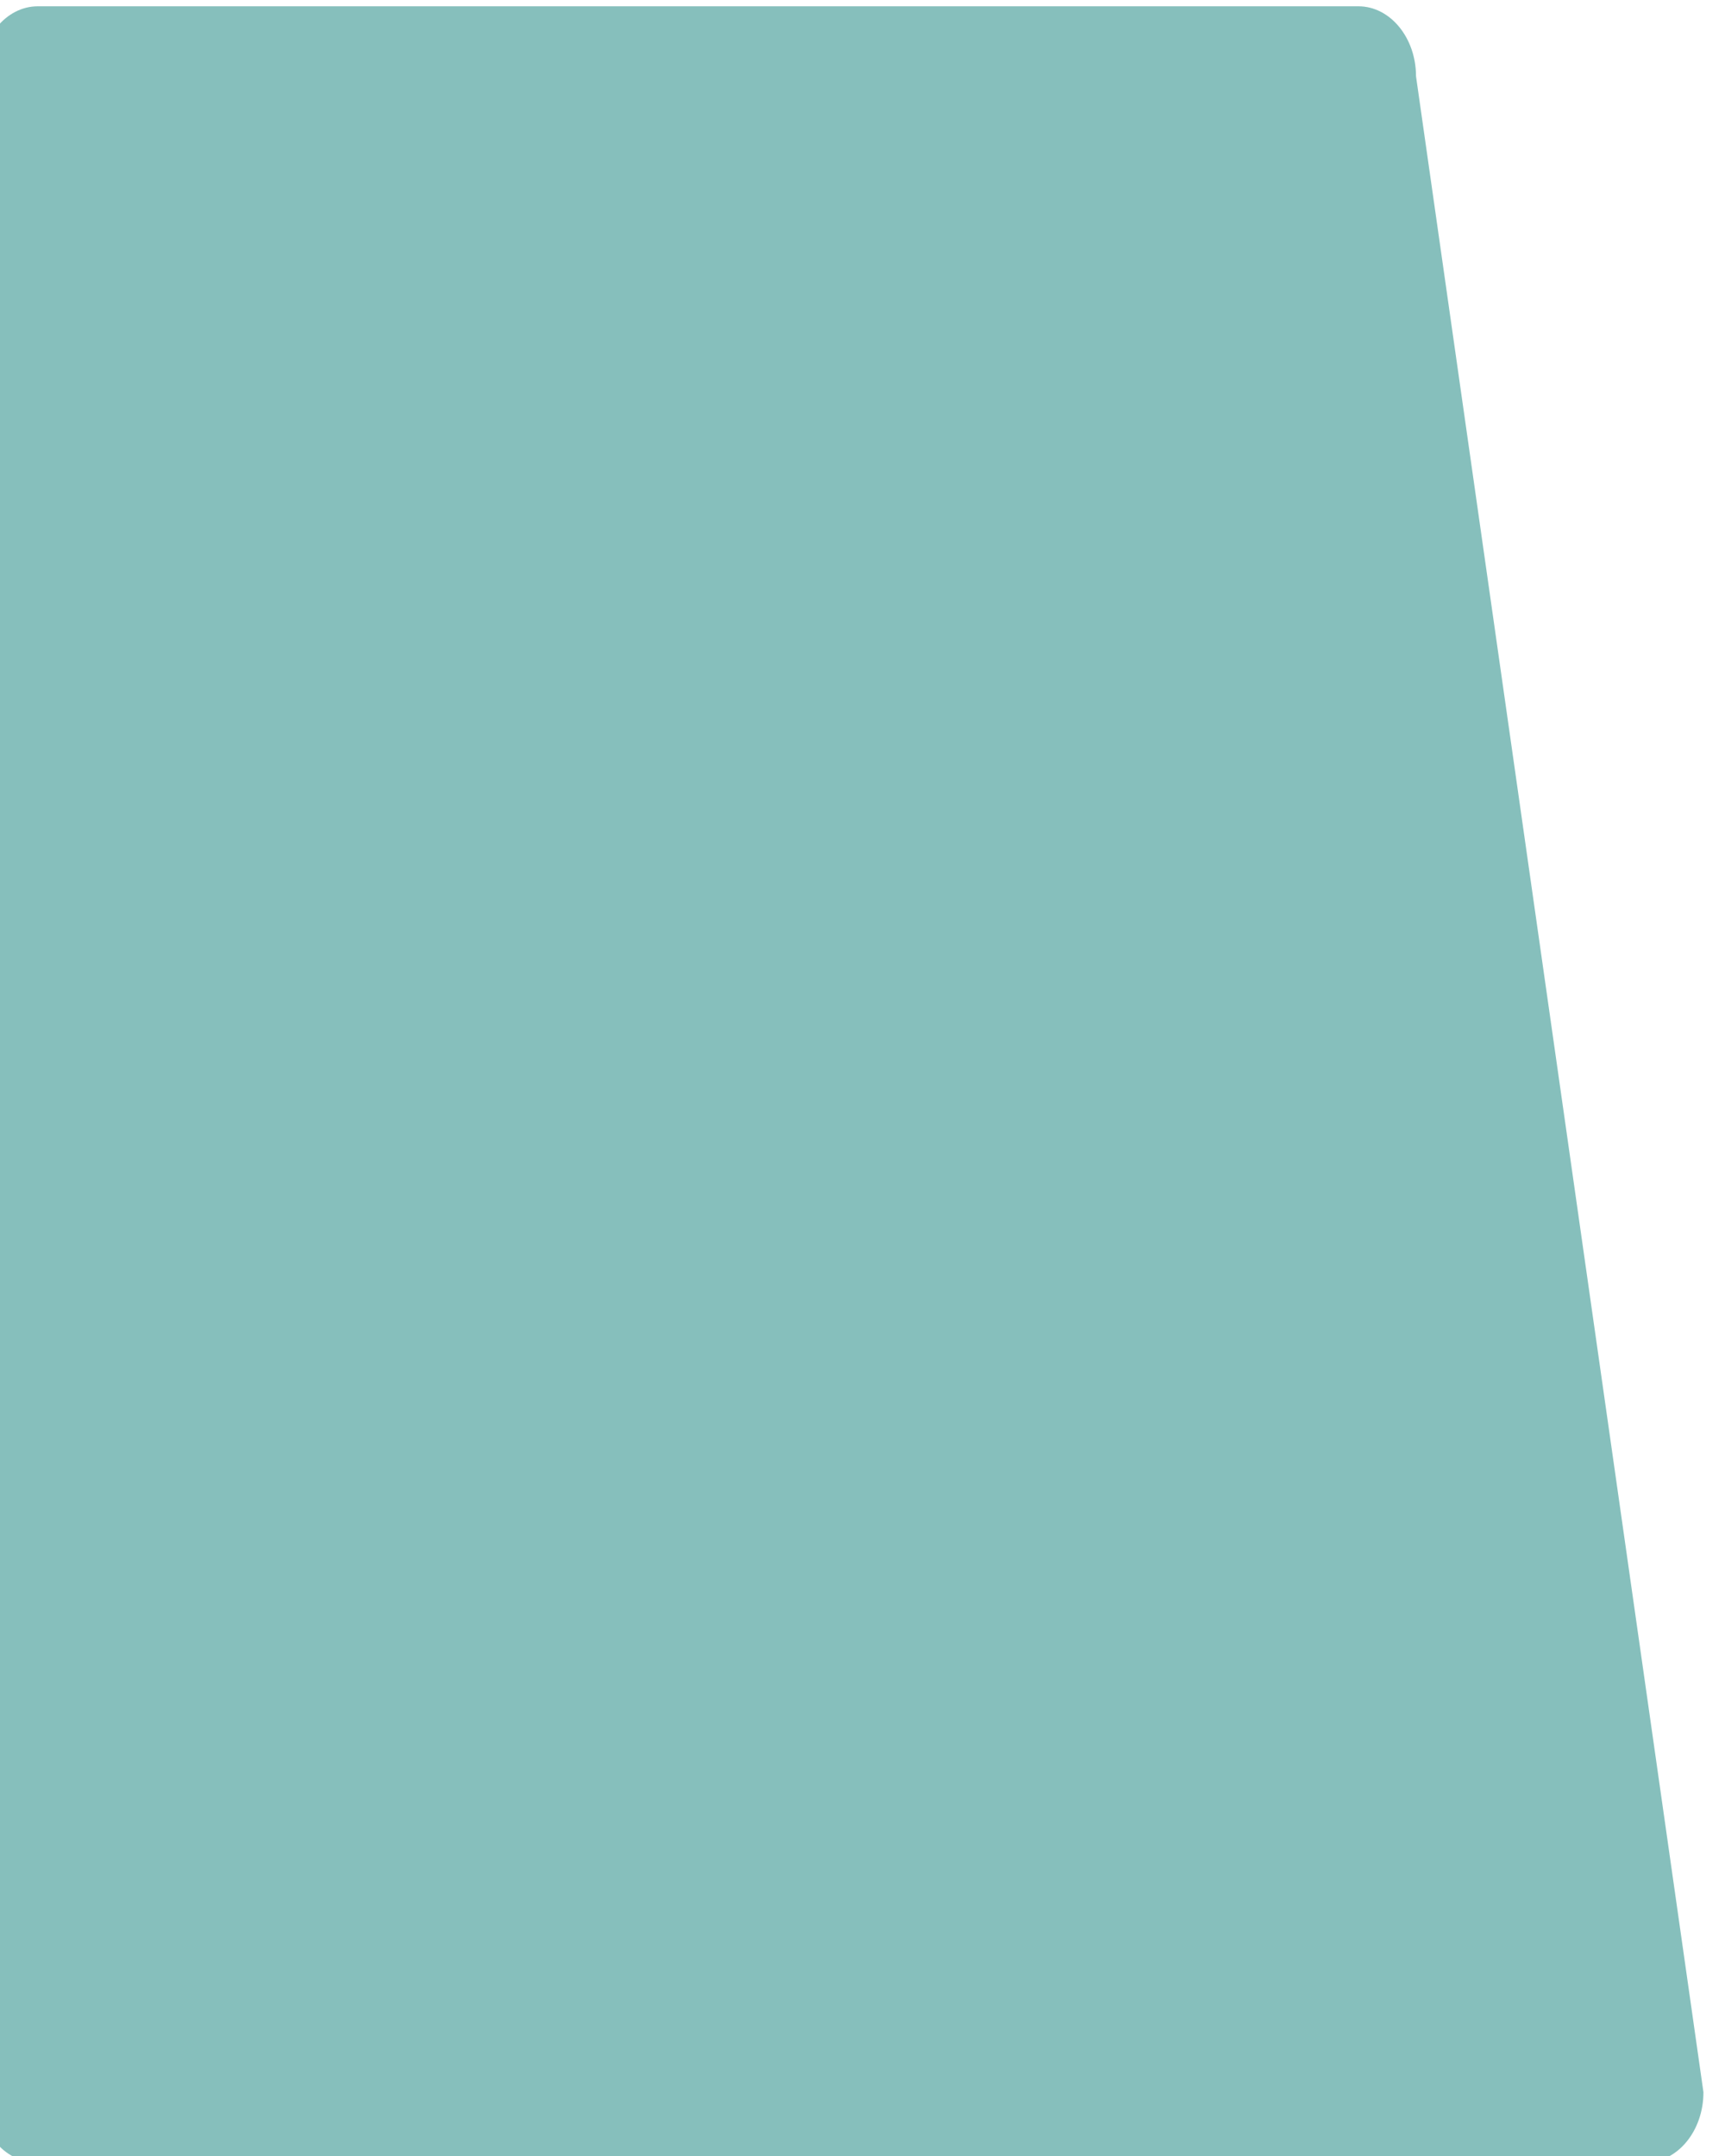 <?xml version="1.0" encoding="UTF-8"?>
<svg xmlns="http://www.w3.org/2000/svg" xmlns:xlink="http://www.w3.org/1999/xlink" contentScriptType="text/ecmascript" width="40" baseProfile="tiny" zoomAndPan="magnify" contentStyleType="text/css" viewBox="0 0 40 50" height="50" preserveAspectRatio="xMidYMid meet" version="1.1">
    <g>
        <rect x="-0.5" width="40" fill="none" y="0.146" height="50"/>
        <g>
            <linearGradient x1="-1349.476" gradientTransform="matrix(1 0 0 1 1389.252 -792.355)" y1="817.501" x2="-1384.113" gradientUnits="userSpaceOnUse" y2="817.501" xlink:type="simple" xlink:actuate="onLoad" id="XMLID_3_" xlink:show="other">
                <stop stop-color="#e3ecf5" offset="0"/>
                <stop stop-color="#e3ecf5" offset="0.017"/>
                <stop stop-color="#f9fcff" offset="1"/>
            </linearGradient>
            <path fill="url(#XMLID_3_)" d="M 37.699 49.646 L 1.301 49.646 C 0.582 49.646 0.0 48.934 0.0 48.055 L 0.042 2.235 C 0.042 1.357 0.623 0.645 1.342 0.645 L 31.201 0.645 C 31.917 0.645 32.501 1.357 32.501 2.235 L 39.0 48.055 C 39.0 48.934 38.416 49.646 37.699 49.646 L 37.699 49.646 z " display="none"/>
            <linearGradient x1="-2438.234" gradientTransform="matrix(0.319 0 0 -0.319 814.52 809.215)" y1="2460.987" x2="-2552.479" gradientUnits="userSpaceOnUse" y2="2460.987" xlink:type="simple" xlink:actuate="onLoad" id="XMLID_4_" xlink:show="other">
                <stop stop-color="#e1ebf4" offset="0"/>
                <stop stop-color="#f9fcff" offset="1"/>
            </linearGradient>
            <polygon fill="url(#XMLID_4_)" points="1.342,2.235 31.201,2.235 37.699,48.055 1.301,48.055   " display="none"/>
            <path fill="#0e807a" d="M 38.166 50.146 L 0.834 50.146 C 0.098 50.146 -0.5 49.418 -0.5 48.523 L -0.457 1.768 C -0.457 0.873 0.139 0.146 0.876 0.146 L 31.501 0.146 C 32.234 0.146 32.835 0.874 32.835 1.768 L 39.5 48.521 C 39.5 49.419 38.9 50.146 38.166 50.146 L 38.166 50.146 z " fill-opacity="0.5"/>
        </g>
    </g>
</svg>
